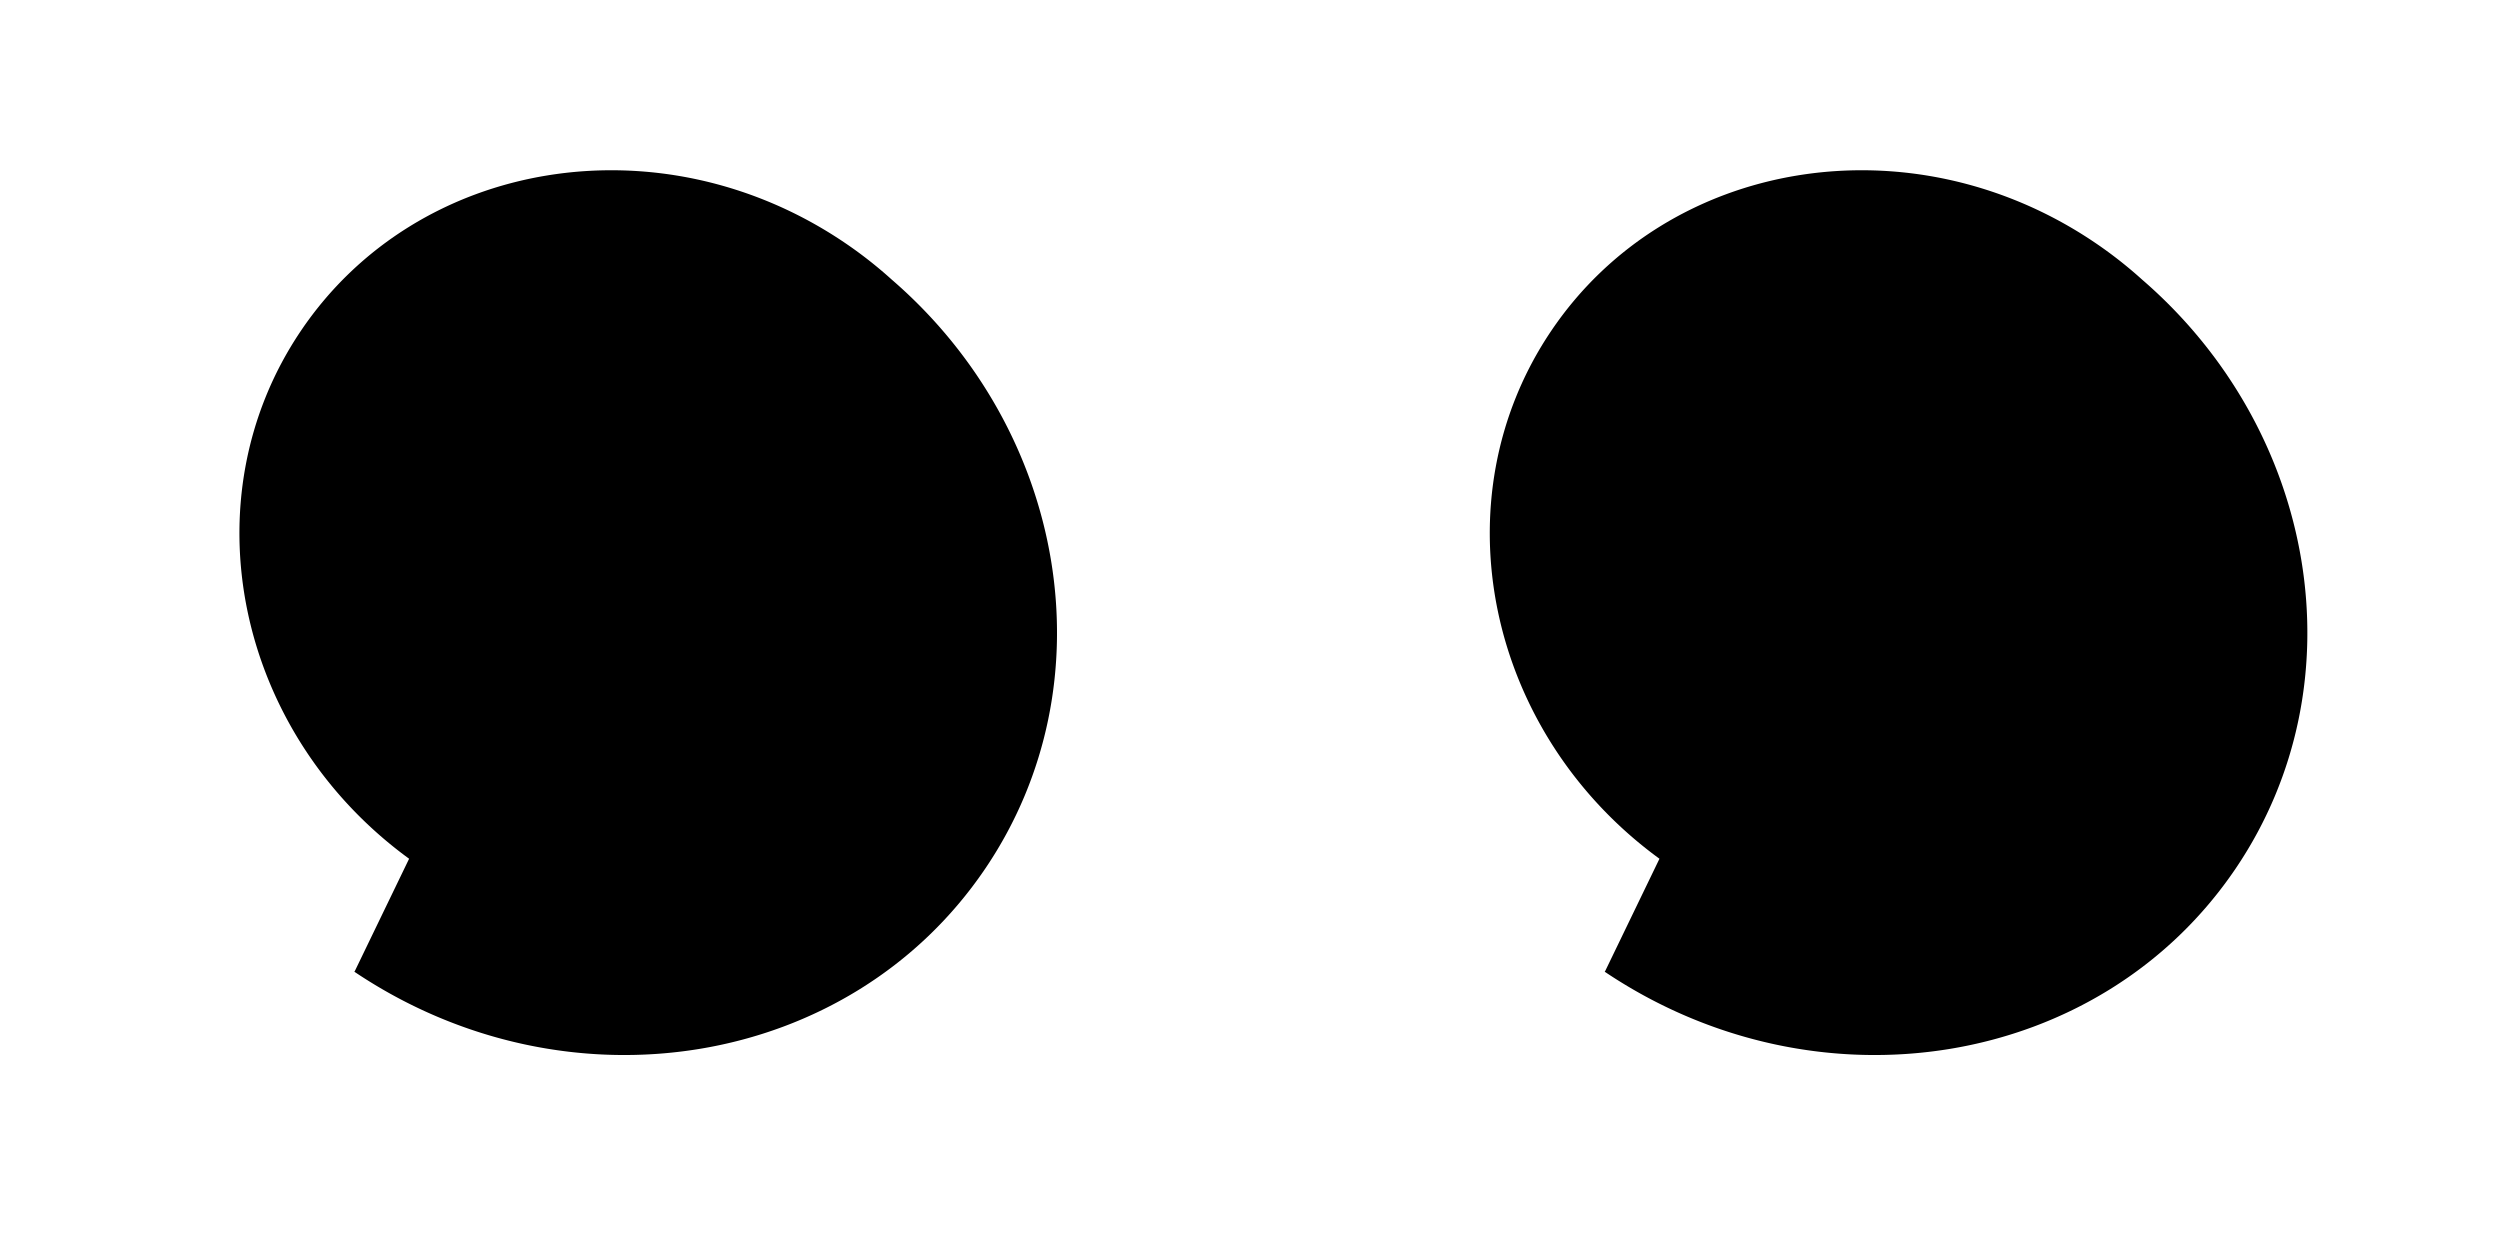 <svg xmlns="http://www.w3.org/2000/svg" width="95.475" height="47.873" viewBox="0 0 95.475 47.873">
  <g id="Group_322" data-name="Group 322" transform="translate(-136.22 -1188.449)">
    <path id="Union_100" data-name="Union 100" d="M15.384,33.552h-.005v-.04L14.7,28.806C6.527,28.507,0,22.175,0,14.408,0,6.451,6.853,0,15.306,0a16.272,16.272,0,0,1,2.3.162C26.373,1.207,33.152,8.253,33.152,16.79c0,9.24-7.943,16.734-17.751,16.762l-.017,0Z" transform="translate(155.765 1189.143) rotate(34)" stroke="rgba(0,0,0,0)" stroke-width="1"/>
    <path id="Union_101" data-name="Union 101" d="M15.384,33.552h-.005v-.04L14.7,28.806C6.527,28.507,0,22.175,0,14.408,0,6.451,6.853,0,15.306,0a16.272,16.272,0,0,1,2.3.162C26.373,1.207,33.152,8.253,33.152,16.79c0,9.24-7.943,16.734-17.751,16.762l-.017,0Z" transform="translate(203.516 1189.143) rotate(34)" stroke="rgba(0,0,0,0)" stroke-width="1"/>
  </g>
</svg>
